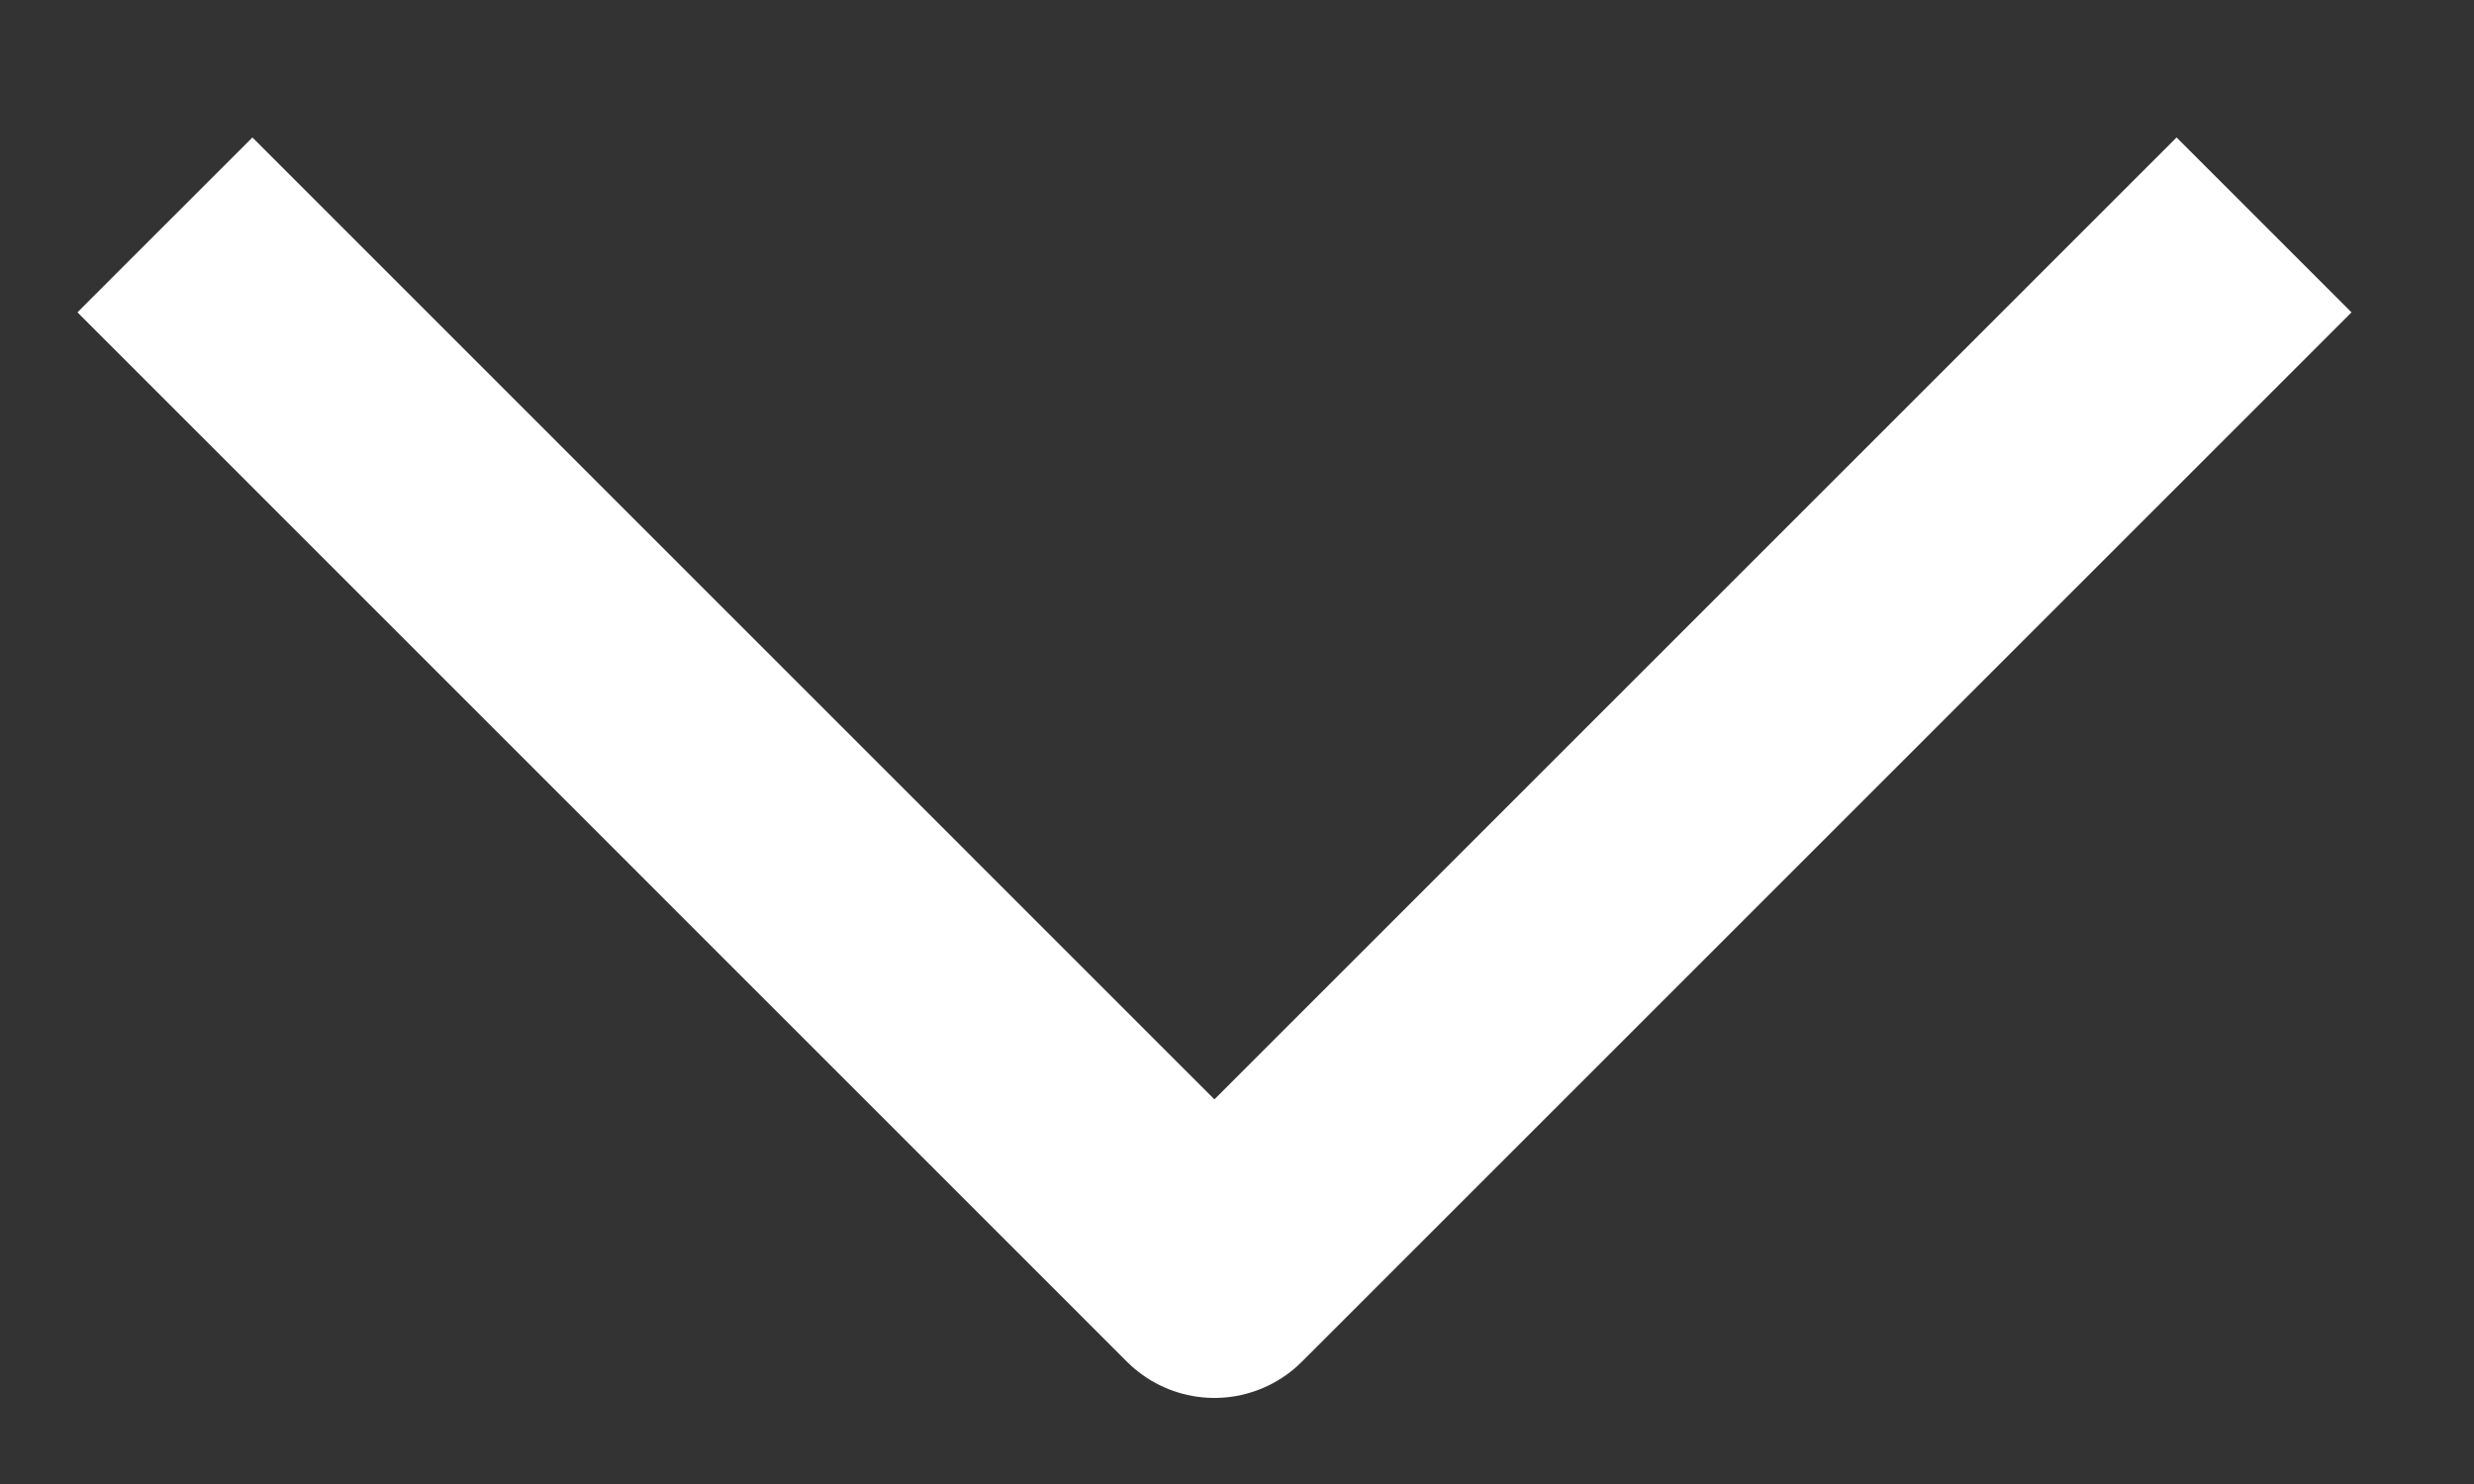 <svg width="15" height="9" viewBox="0 0 15 9" fill="none" xmlns="http://www.w3.org/2000/svg"><rect x="0" y="0" width="15" height="9" fill="#333333" stroke="none"/><path d="M13.727 1.364L7.363 7.728 1 1.364" stroke="#fff" stroke-width="1.5" stroke-linejoin="round"/></svg>